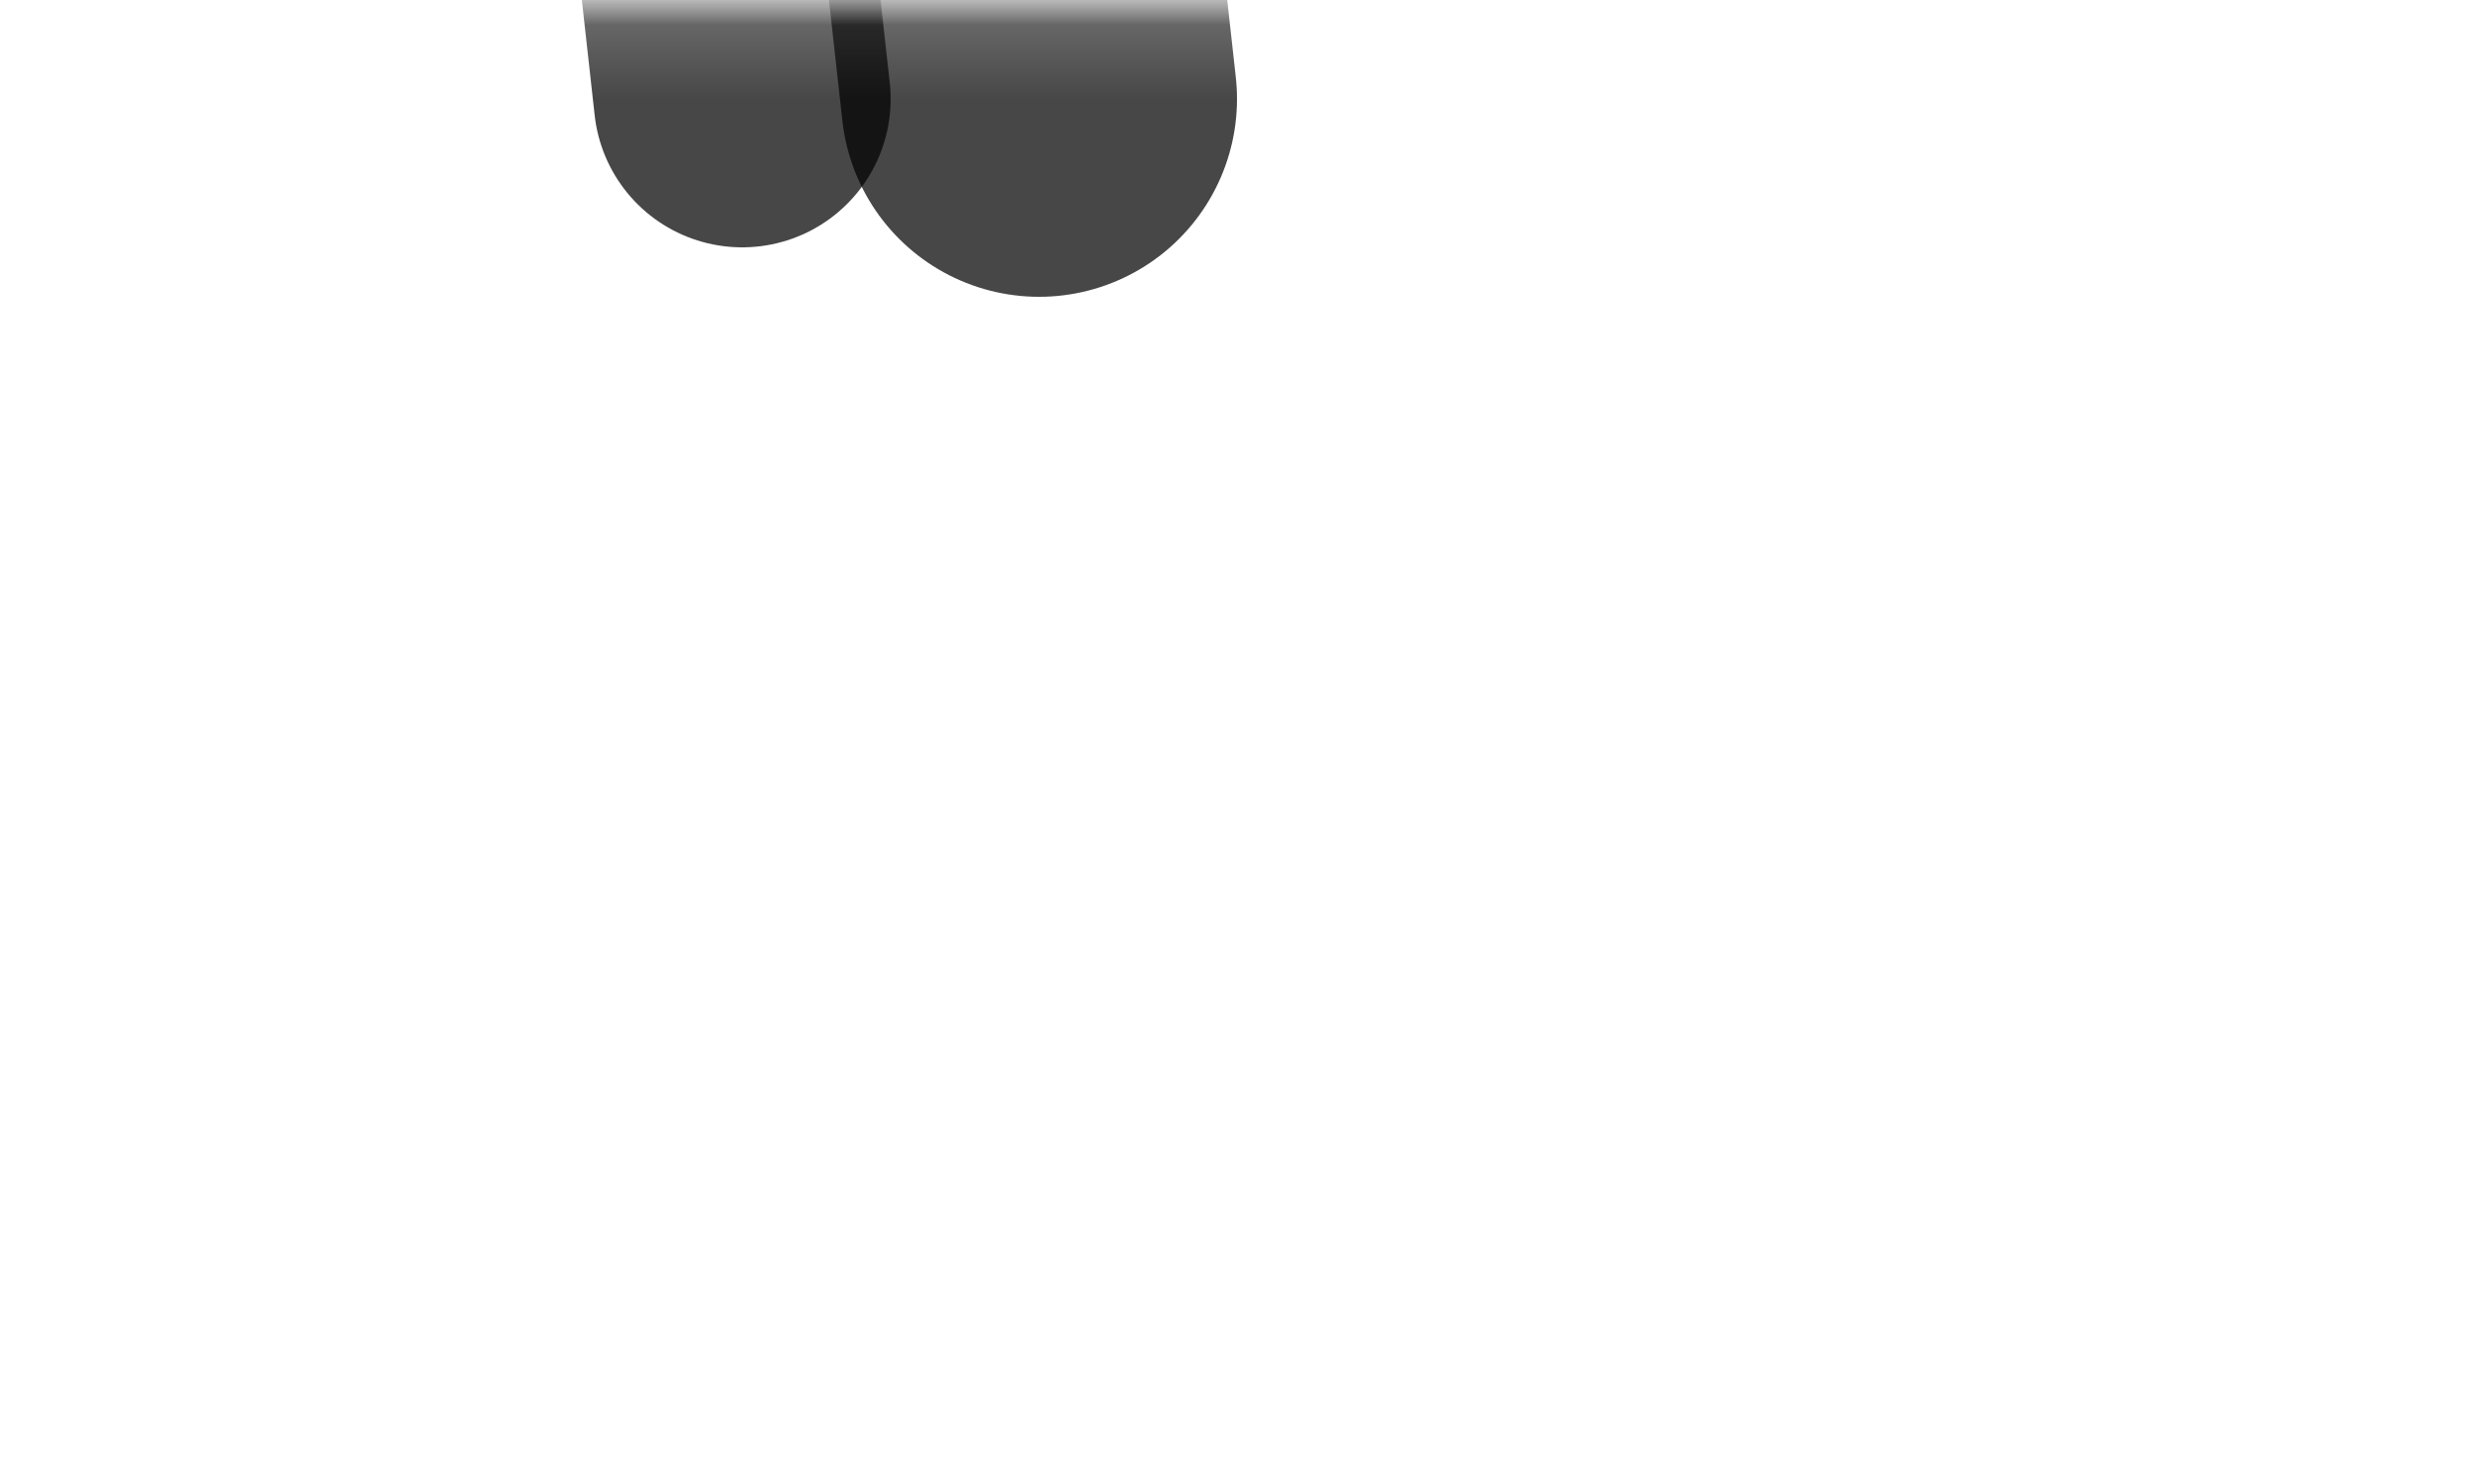 <svg xmlns="http://www.w3.org/2000/svg" version="1.1" xmlns:xlink="http://www.w3.org/1999/xlink" xmlns:svgjs="http://svgjs.dev/svgjs" width="50" height="30" preserveAspectRatio="none" viewBox="0 0 50 30"><g mask="url(&quot;#SvgjsMask1145&quot;)" fill="none"><path d="M15 2L14 -7" stroke-width="6" stroke="url(&quot;#SvgjsLinearGradient1146&quot;)" stroke-linecap="round" class="Down"></path><path d="M21 2L20 -7" stroke-width="8" stroke="url(&quot;#SvgjsLinearGradient1146&quot;)" stroke-linecap="round" class="Down"></path></g><defs><mask id="SvgjsMask1145"><rect width="50" height="30" fill="#ffffff"></rect></mask><linearGradient x1="0%" y1="0%" x2="0%" y2="100%" id="SvgjsLinearGradient1146"><stop stop-color="rgba(0, 0, 0, 0)" offset="0"></stop><stop stop-color="rgba(0, 0, 0, 0.72)" offset="1"></stop></linearGradient></defs></svg>